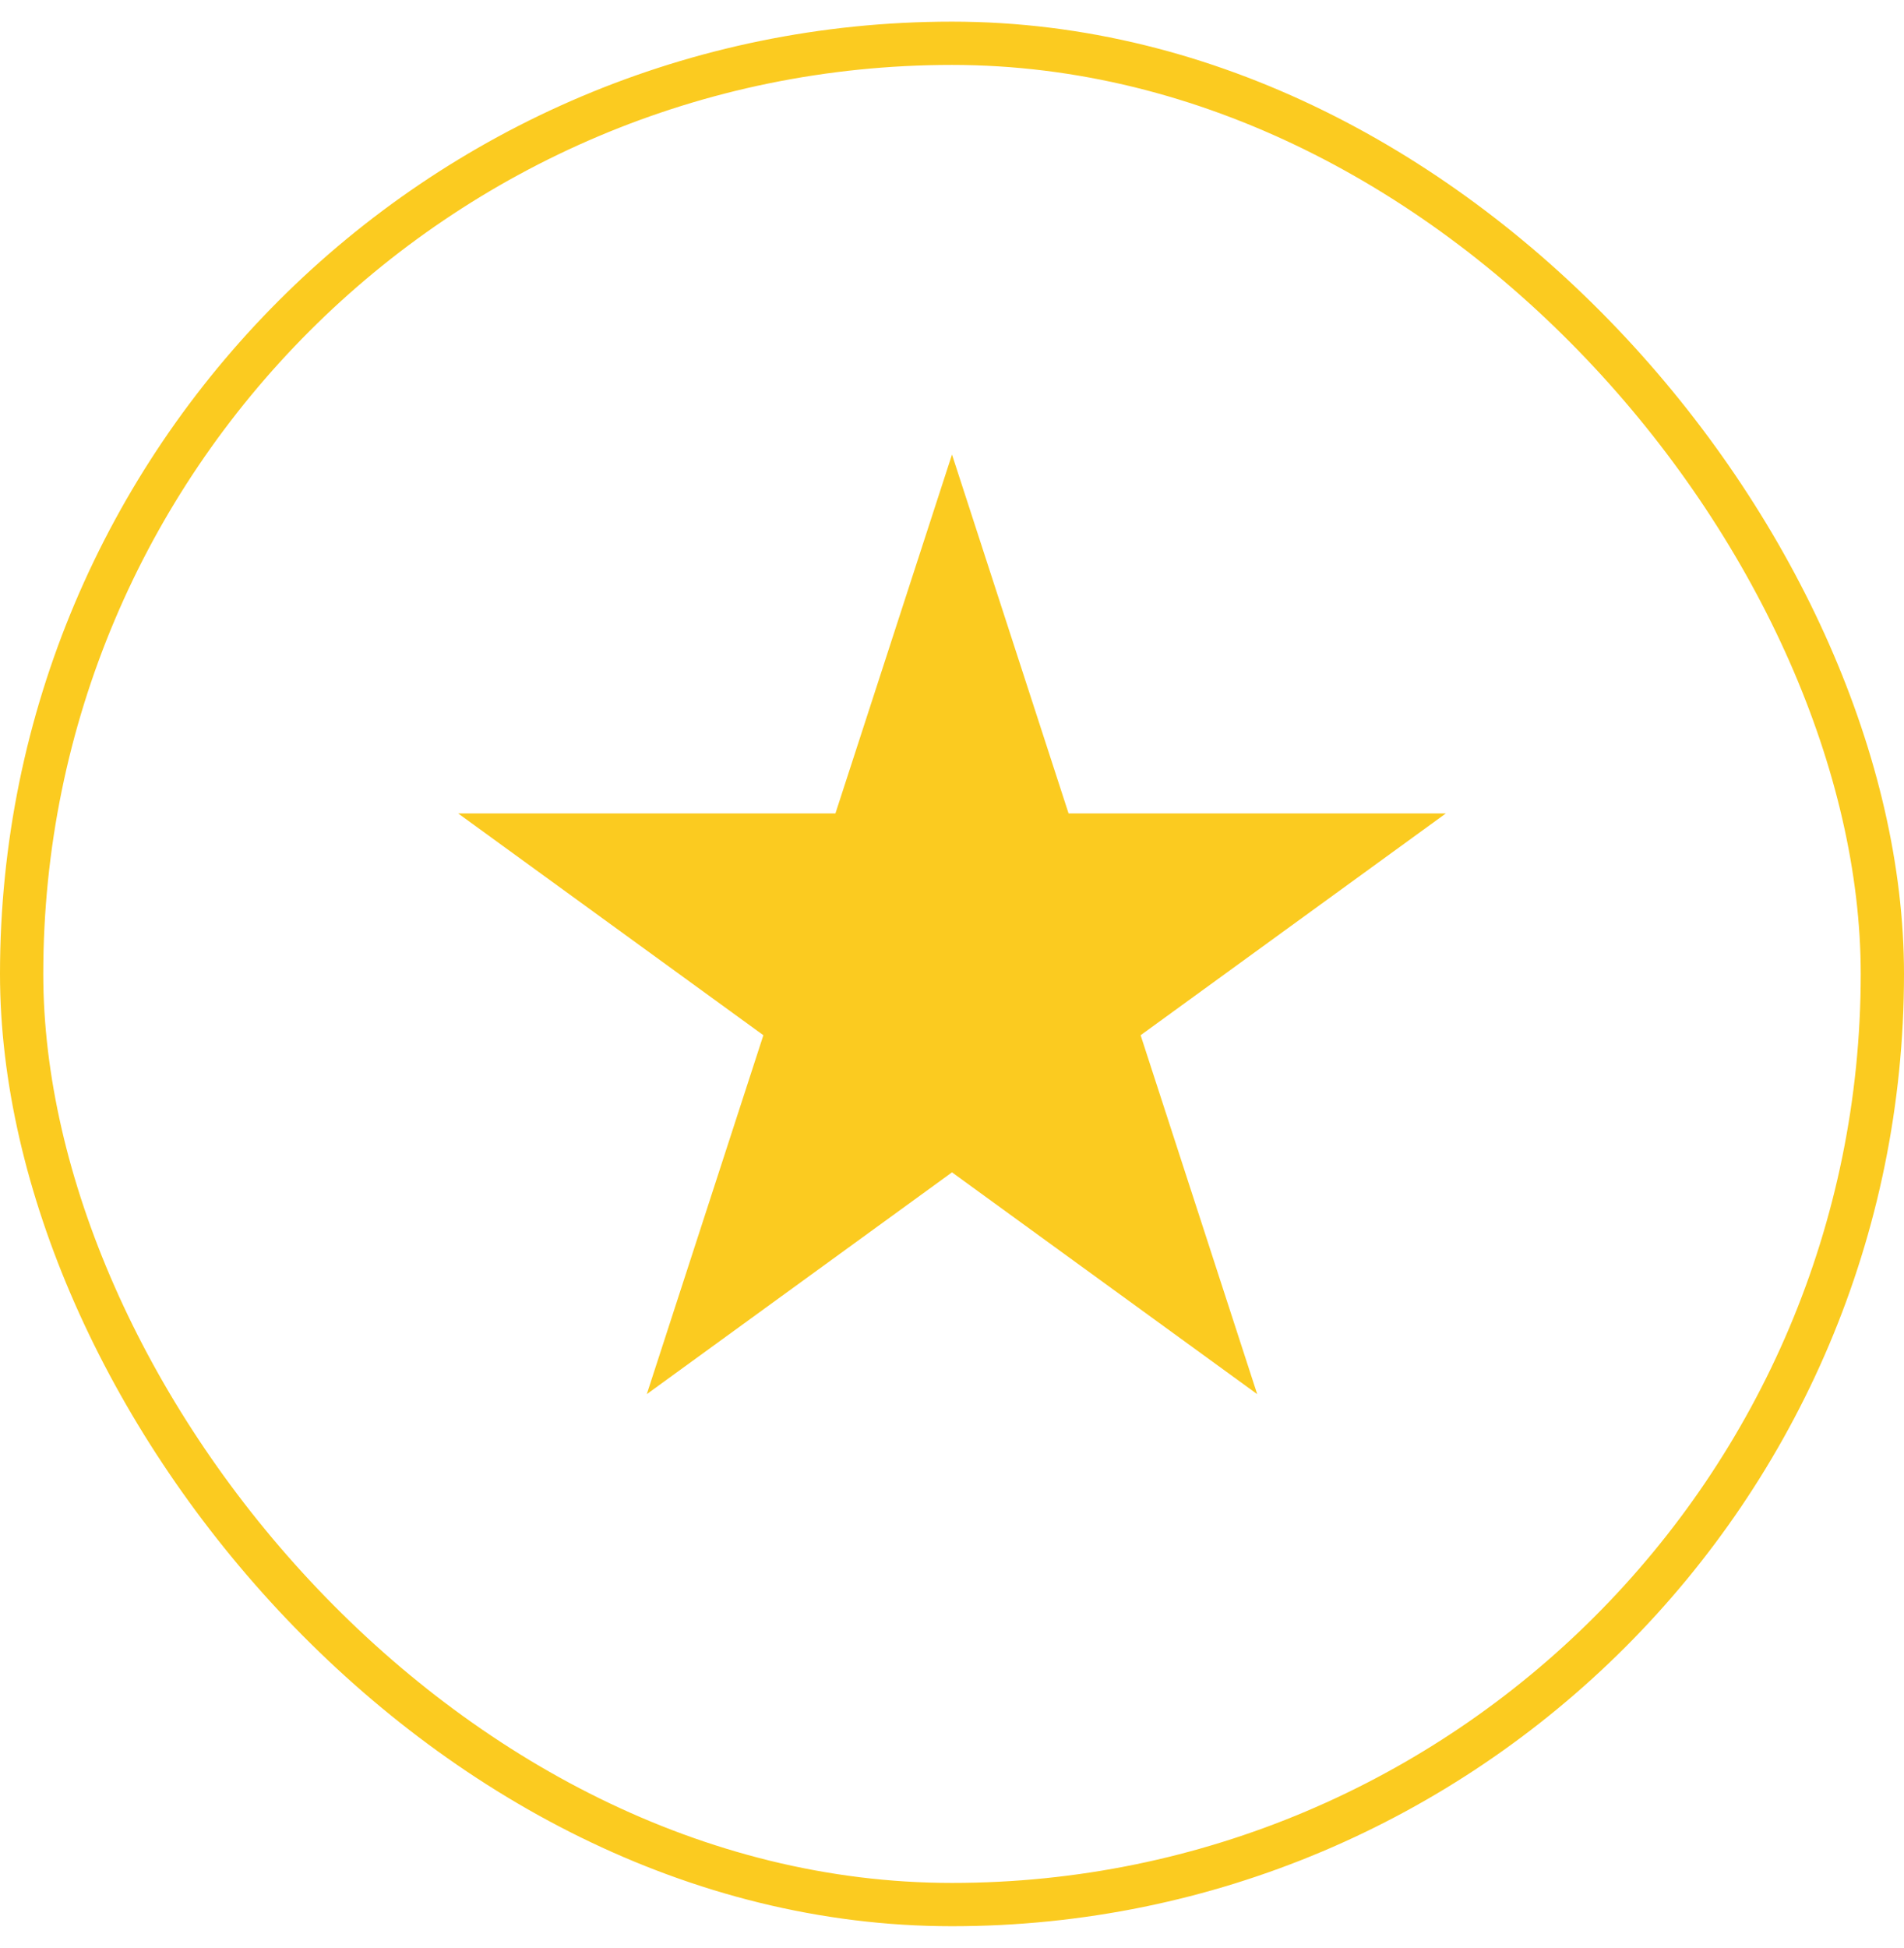 <svg width="44" height="45" viewBox="0 0 44 45" fill="none" xmlns="http://www.w3.org/2000/svg">
<rect x="0.5" y="1" width="43" height="43" rx="21.5" stroke="#FBCB20"/>
<path d="M22 10.5L24.694 18.792H33.413L26.359 23.916L29.053 32.208L22 27.084L14.947 32.208L17.641 23.916L10.587 18.792H19.306L22 10.5Z" fill="#FBCB20"/>
</svg>
